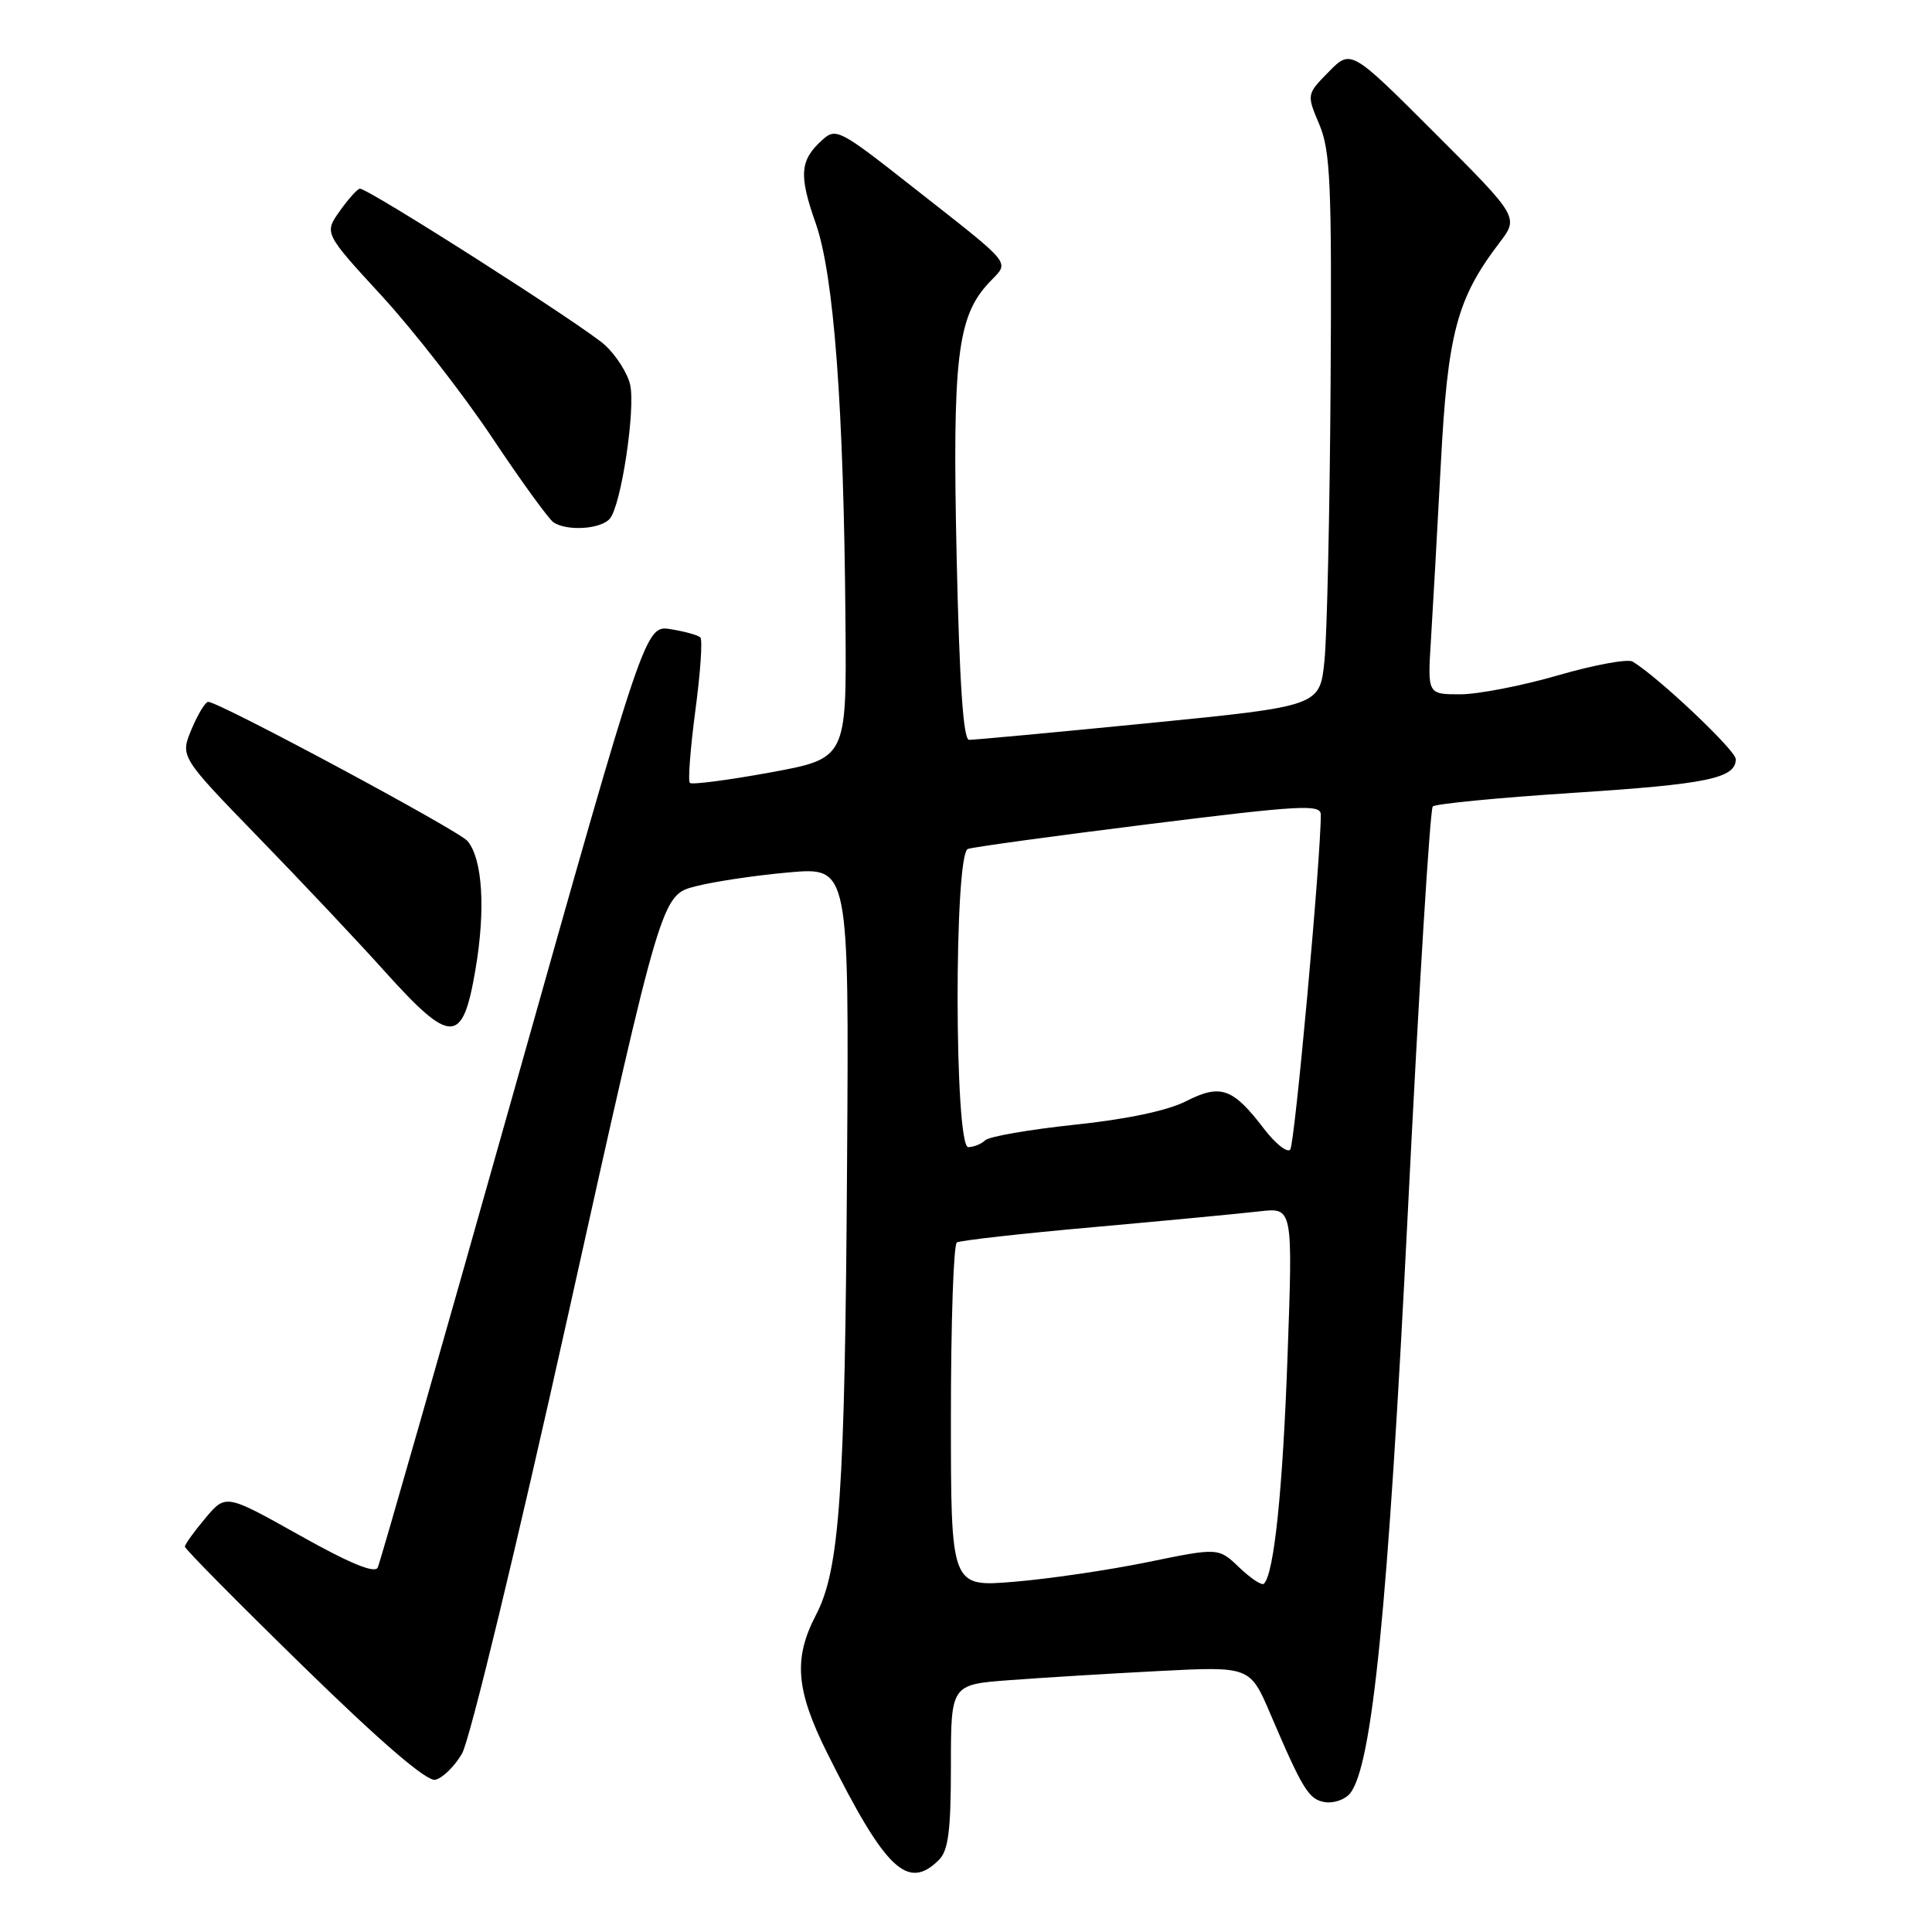 <?xml version="1.0" encoding="UTF-8" standalone="no"?>
<!DOCTYPE svg PUBLIC "-//W3C//DTD SVG 1.1//EN" "http://www.w3.org/Graphics/SVG/1.1/DTD/svg11.dtd" >
<svg xmlns="http://www.w3.org/2000/svg" xmlns:xlink="http://www.w3.org/1999/xlink" version="1.1" viewBox="0 0 256 256">
 <g >
 <path fill="currentColor"
d=" M 124.43 246.43 C 125.66 245.19 126.00 242.54 126.00 234.03 C 126.00 223.21 126.00 223.21 133.75 222.63 C 138.01 222.31 146.93 221.76 153.57 221.42 C 165.64 220.80 165.64 220.80 168.35 227.15 C 172.66 237.23 173.44 238.48 175.62 238.80 C 176.75 238.96 178.21 238.45 178.87 237.66 C 181.83 234.09 183.93 213.02 186.55 160.50 C 188.00 131.35 189.49 107.21 189.85 106.86 C 190.21 106.51 198.56 105.70 208.40 105.06 C 226.25 103.91 230.00 103.13 230.00 100.59 C 230.00 99.42 219.60 89.60 216.32 87.66 C 215.67 87.28 211.23 88.10 206.46 89.48 C 201.68 90.87 195.84 92.00 193.47 92.00 C 189.15 92.00 189.15 92.00 189.61 84.75 C 189.86 80.76 190.45 70.26 190.92 61.41 C 191.82 44.18 193.05 39.56 198.66 32.20 C 201.27 28.78 201.27 28.78 190.14 17.65 C 179.01 6.52 179.01 6.52 176.07 9.51 C 173.13 12.50 173.13 12.50 174.82 16.50 C 176.29 19.99 176.48 24.37 176.31 51.00 C 176.20 67.78 175.84 84.21 175.50 87.53 C 174.89 93.57 174.89 93.57 152.19 95.82 C 139.71 97.05 129.00 98.05 128.40 98.03 C 127.64 98.01 127.13 90.42 126.76 73.78 C 126.18 47.45 126.84 41.93 131.06 37.44 C 133.80 34.52 134.63 35.55 120.67 24.57 C 111.25 17.16 110.76 16.91 108.95 18.55 C 105.98 21.23 105.83 23.19 108.08 29.57 C 110.50 36.43 111.81 53.95 112.03 82.50 C 112.18 100.50 112.18 100.50 102.03 102.36 C 96.45 103.38 91.67 104.00 91.41 103.74 C 91.14 103.48 91.48 99.16 92.14 94.14 C 92.81 89.13 93.11 84.77 92.80 84.47 C 92.50 84.16 90.73 83.67 88.87 83.37 C 85.50 82.83 85.50 82.83 68.07 144.67 C 58.48 178.68 50.37 207.04 50.05 207.71 C 49.66 208.53 46.36 207.17 39.69 203.43 C 29.91 197.95 29.91 197.95 27.21 201.17 C 25.72 202.94 24.50 204.63 24.50 204.94 C 24.50 205.25 31.57 212.40 40.21 220.83 C 50.49 230.87 56.52 236.05 57.66 235.83 C 58.61 235.64 60.22 234.08 61.22 232.36 C 62.25 230.59 68.44 205.01 75.35 173.91 C 87.65 118.59 87.65 118.59 92.17 117.44 C 94.66 116.80 100.25 115.97 104.60 115.59 C 112.50 114.91 112.50 114.91 112.24 154.20 C 111.96 197.93 111.27 207.95 108.12 213.99 C 105.11 219.77 105.45 223.94 109.60 232.27 C 117.34 247.78 120.27 250.58 124.43 246.43 Z  M 62.99 128.53 C 64.36 120.56 63.95 113.85 61.96 111.45 C 60.80 110.05 29.03 93.00 27.59 93.00 C 27.21 93.00 26.22 94.63 25.38 96.63 C 23.87 100.26 23.87 100.26 34.18 110.89 C 39.86 116.73 47.44 124.77 51.02 128.76 C 59.78 138.48 61.30 138.45 62.99 128.53 Z  M 80.82 68.71 C 82.31 66.92 84.22 54.26 83.50 50.98 C 83.17 49.50 81.69 47.15 80.20 45.76 C 77.65 43.37 48.87 25.00 47.69 25.00 C 47.39 25.00 46.19 26.32 45.04 27.94 C 42.94 30.89 42.94 30.89 50.57 39.19 C 54.77 43.76 61.36 52.22 65.22 58.00 C 69.07 63.78 72.74 68.83 73.36 69.23 C 75.20 70.42 79.67 70.11 80.82 68.71 Z  M 126.00 187.70 C 126.00 175.28 126.35 164.90 126.79 164.63 C 127.22 164.37 135.43 163.44 145.04 162.59 C 154.64 161.73 164.48 160.79 166.90 160.51 C 171.31 160.00 171.31 160.00 170.61 179.59 C 169.98 197.36 168.83 208.51 167.48 209.85 C 167.21 210.13 165.74 209.16 164.22 207.71 C 161.46 205.06 161.46 205.06 152.02 207.00 C 146.83 208.06 138.85 209.23 134.29 209.60 C 126.00 210.28 126.00 210.28 126.00 187.70 Z  M 167.46 149.54 C 163.36 144.16 161.73 143.59 157.17 145.91 C 154.73 147.16 149.31 148.31 142.41 149.03 C 136.41 149.67 131.07 150.59 130.55 151.09 C 130.03 151.59 129.01 152.00 128.30 152.00 C 126.45 152.00 126.40 113.15 128.25 112.49 C 128.94 112.24 139.74 110.76 152.25 109.20 C 172.37 106.69 175.00 106.55 175.01 107.93 C 175.05 113.41 171.56 151.65 170.96 152.33 C 170.56 152.79 168.98 151.53 167.46 149.54 Z "/>
</g>
</svg>